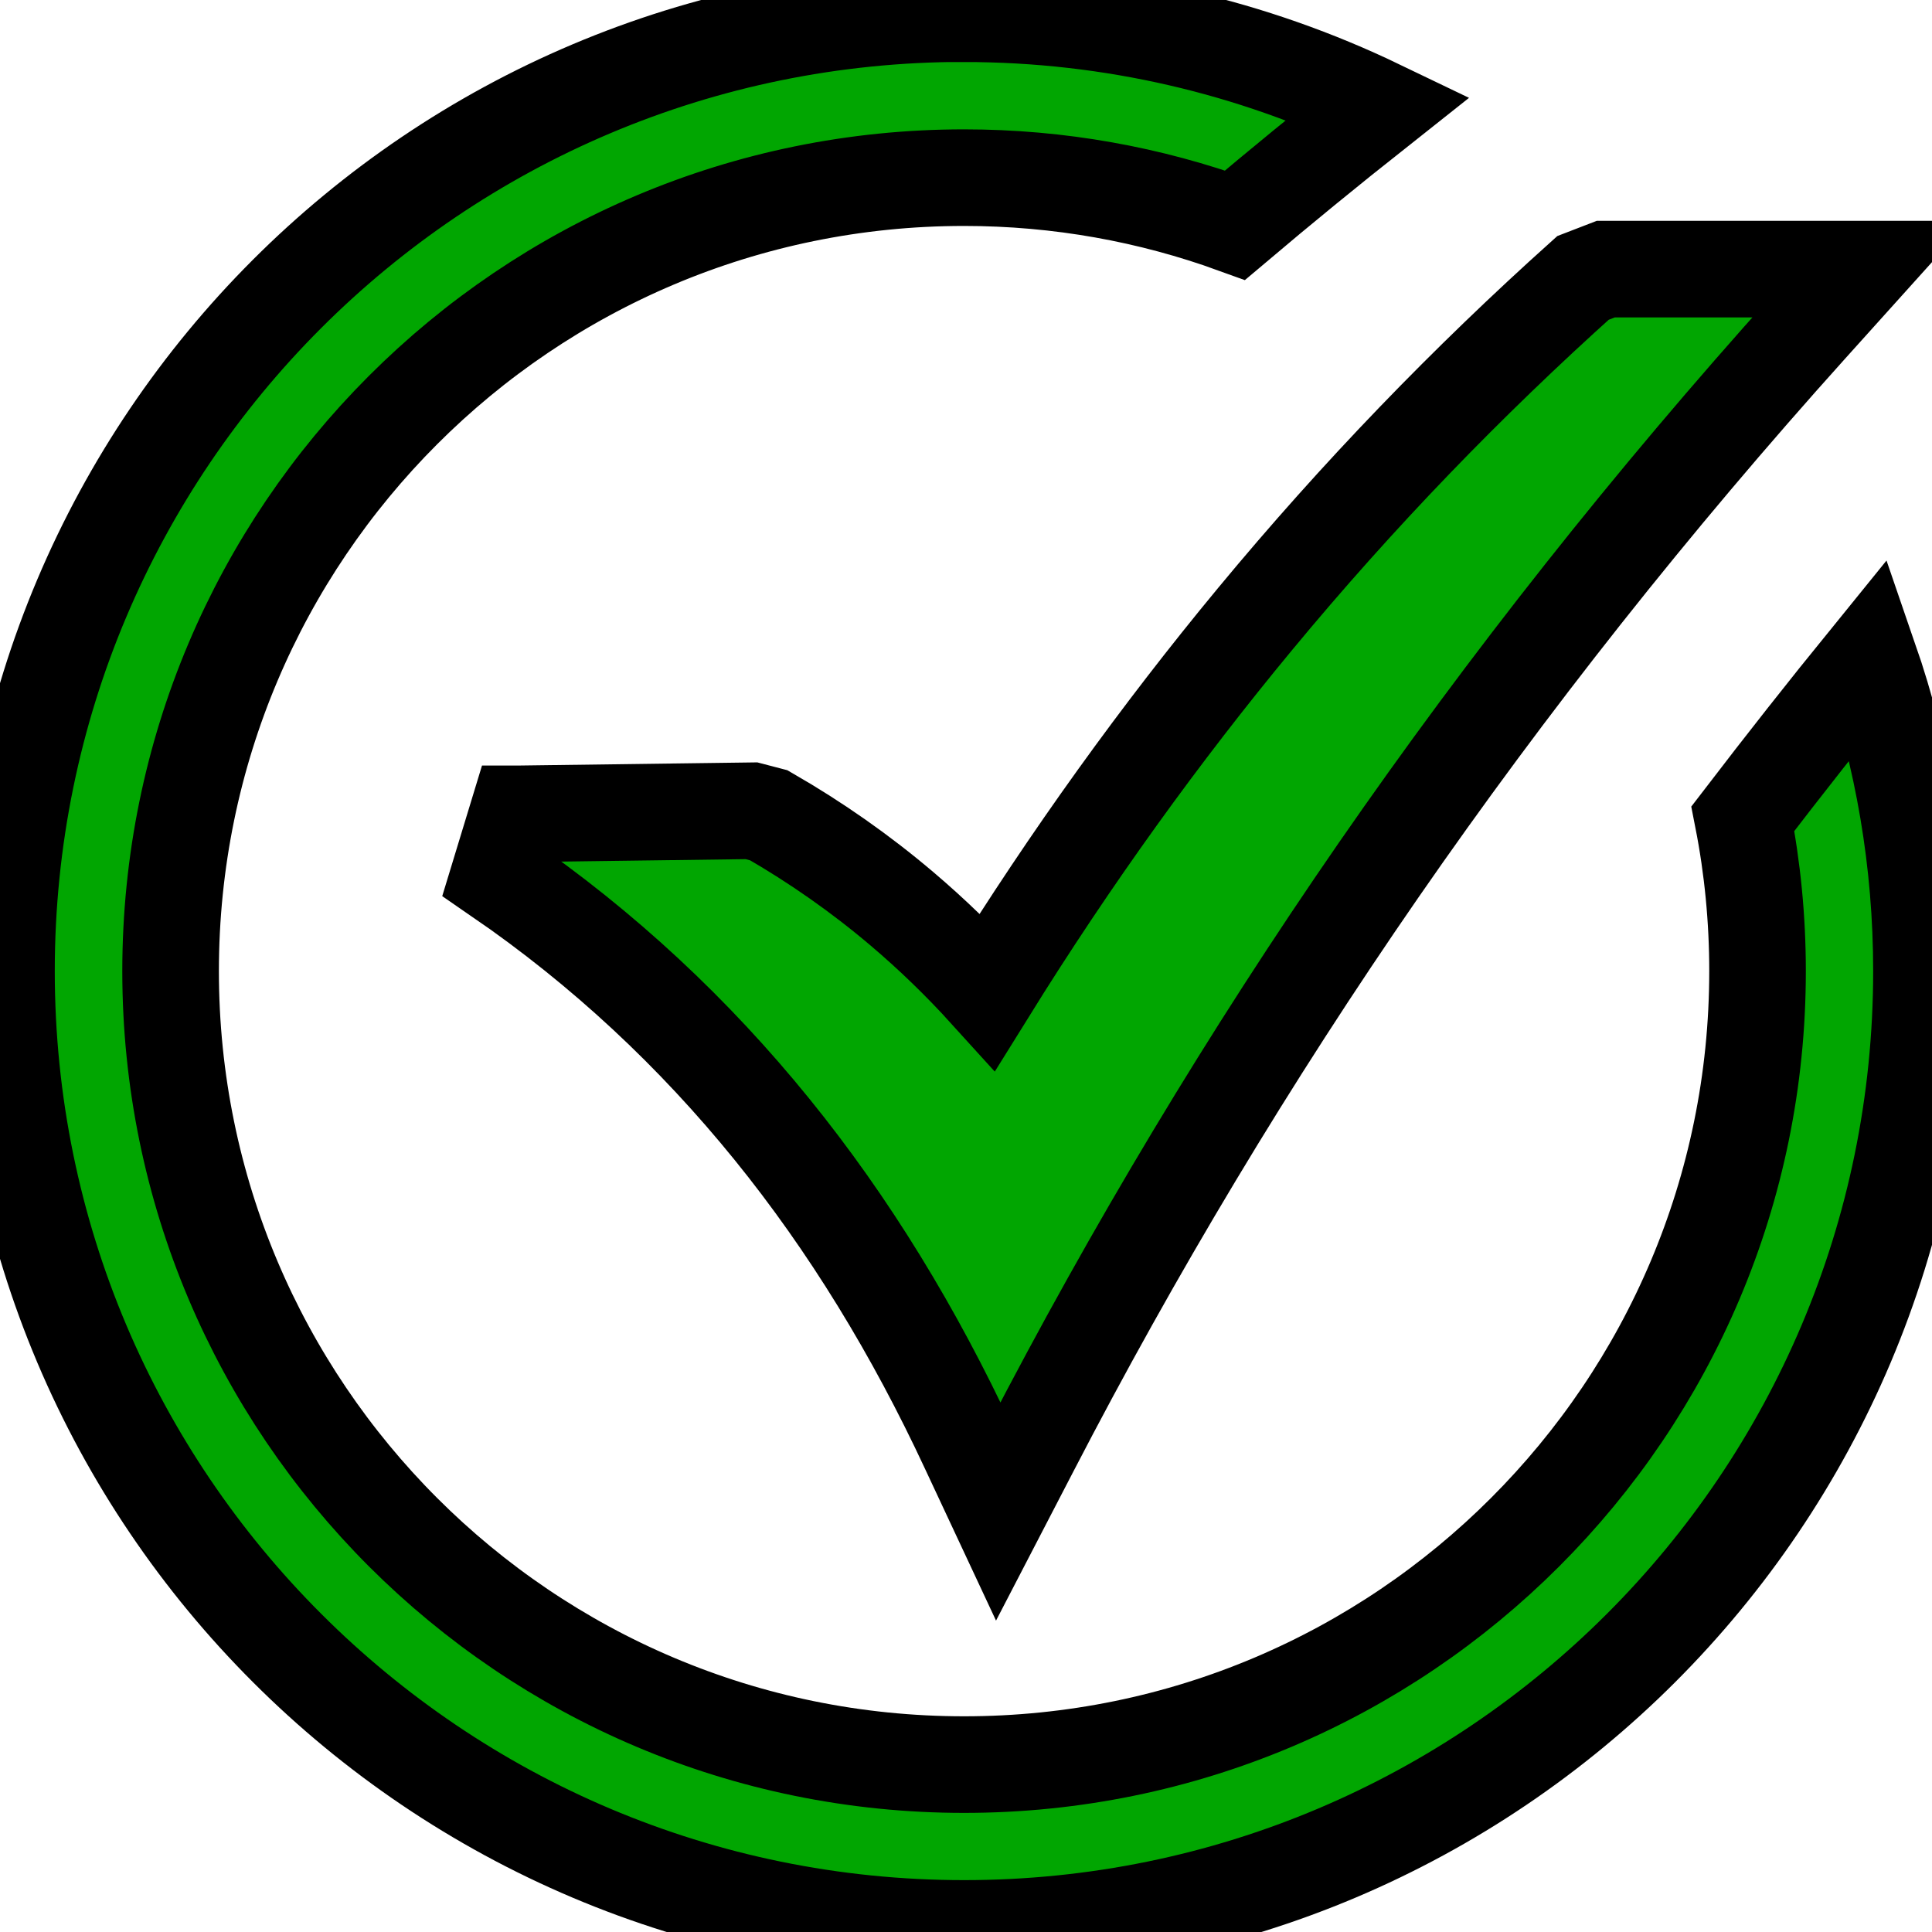 <svg width="20" height="20" xmlns="http://www.w3.org/2000/svg">
 <style type="text/css">
  <![CDATA[
	.st0{fill:#01A601;}
]]>
 </style>

 <g>
  <title>background</title>
  <rect fill="none" id="canvas_background" height="22" width="22" y="-1" x="-1"/>
 </g>
 <g>
  <title>Layer 1</title>
  <g stroke="null" id="svg_1">
   <path stroke="null" id="svg_2" d="m9.978,0.142c1.537,0 2.992,0.35 4.292,0.975c-0.532,0.421 -1.025,0.825 -1.485,1.214c-0.876,-0.318 -1.82,-0.492 -2.805,-0.492c-2.268,0 -4.322,0.919 -5.808,2.406c-1.487,1.487 -2.406,3.539 -2.406,5.808c0,2.268 0.919,4.321 2.406,5.808c1.487,1.487 3.539,2.406 5.808,2.406s4.322,-0.919 5.808,-2.406c1.487,-1.487 2.406,-3.539 2.406,-5.808c0,-0.539 -0.052,-1.068 -0.152,-1.578c0.426,-0.556 0.862,-1.11 1.308,-1.659c0.35,1.014 0.541,2.103 0.541,3.236c0,2.736 -1.11,5.215 -2.903,7.008c-1.793,1.793 -4.272,2.903 -7.008,2.903c-2.736,0 -5.215,-1.11 -7.008,-2.903c-1.795,-1.793 -2.905,-4.272 -2.905,-7.008c0,-2.736 1.11,-5.215 2.903,-7.008s4.272,-2.903 7.008,-2.903l0,0zm-4.617,8.283l2.418,-0.032l0.18,0.047c0.488,0.281 0.948,0.603 1.377,0.967c0.31,0.263 0.606,0.549 0.887,0.859c0.867,-1.396 1.792,-2.677 2.768,-3.856c1.069,-1.292 2.204,-2.463 3.396,-3.533l0.236,-0.091l2.639,0l-0.532,0.591c-1.635,1.817 -3.119,3.694 -4.459,5.631c-1.34,1.938 -2.539,3.939 -3.605,5.998l-0.332,0.64l-0.305,-0.652c-0.562,-1.207 -1.236,-2.315 -2.039,-3.305c-0.803,-0.99 -1.738,-1.869 -2.827,-2.617l0.197,-0.647l0,0z" class="st0"/>
  </g>
 </g>
</svg>